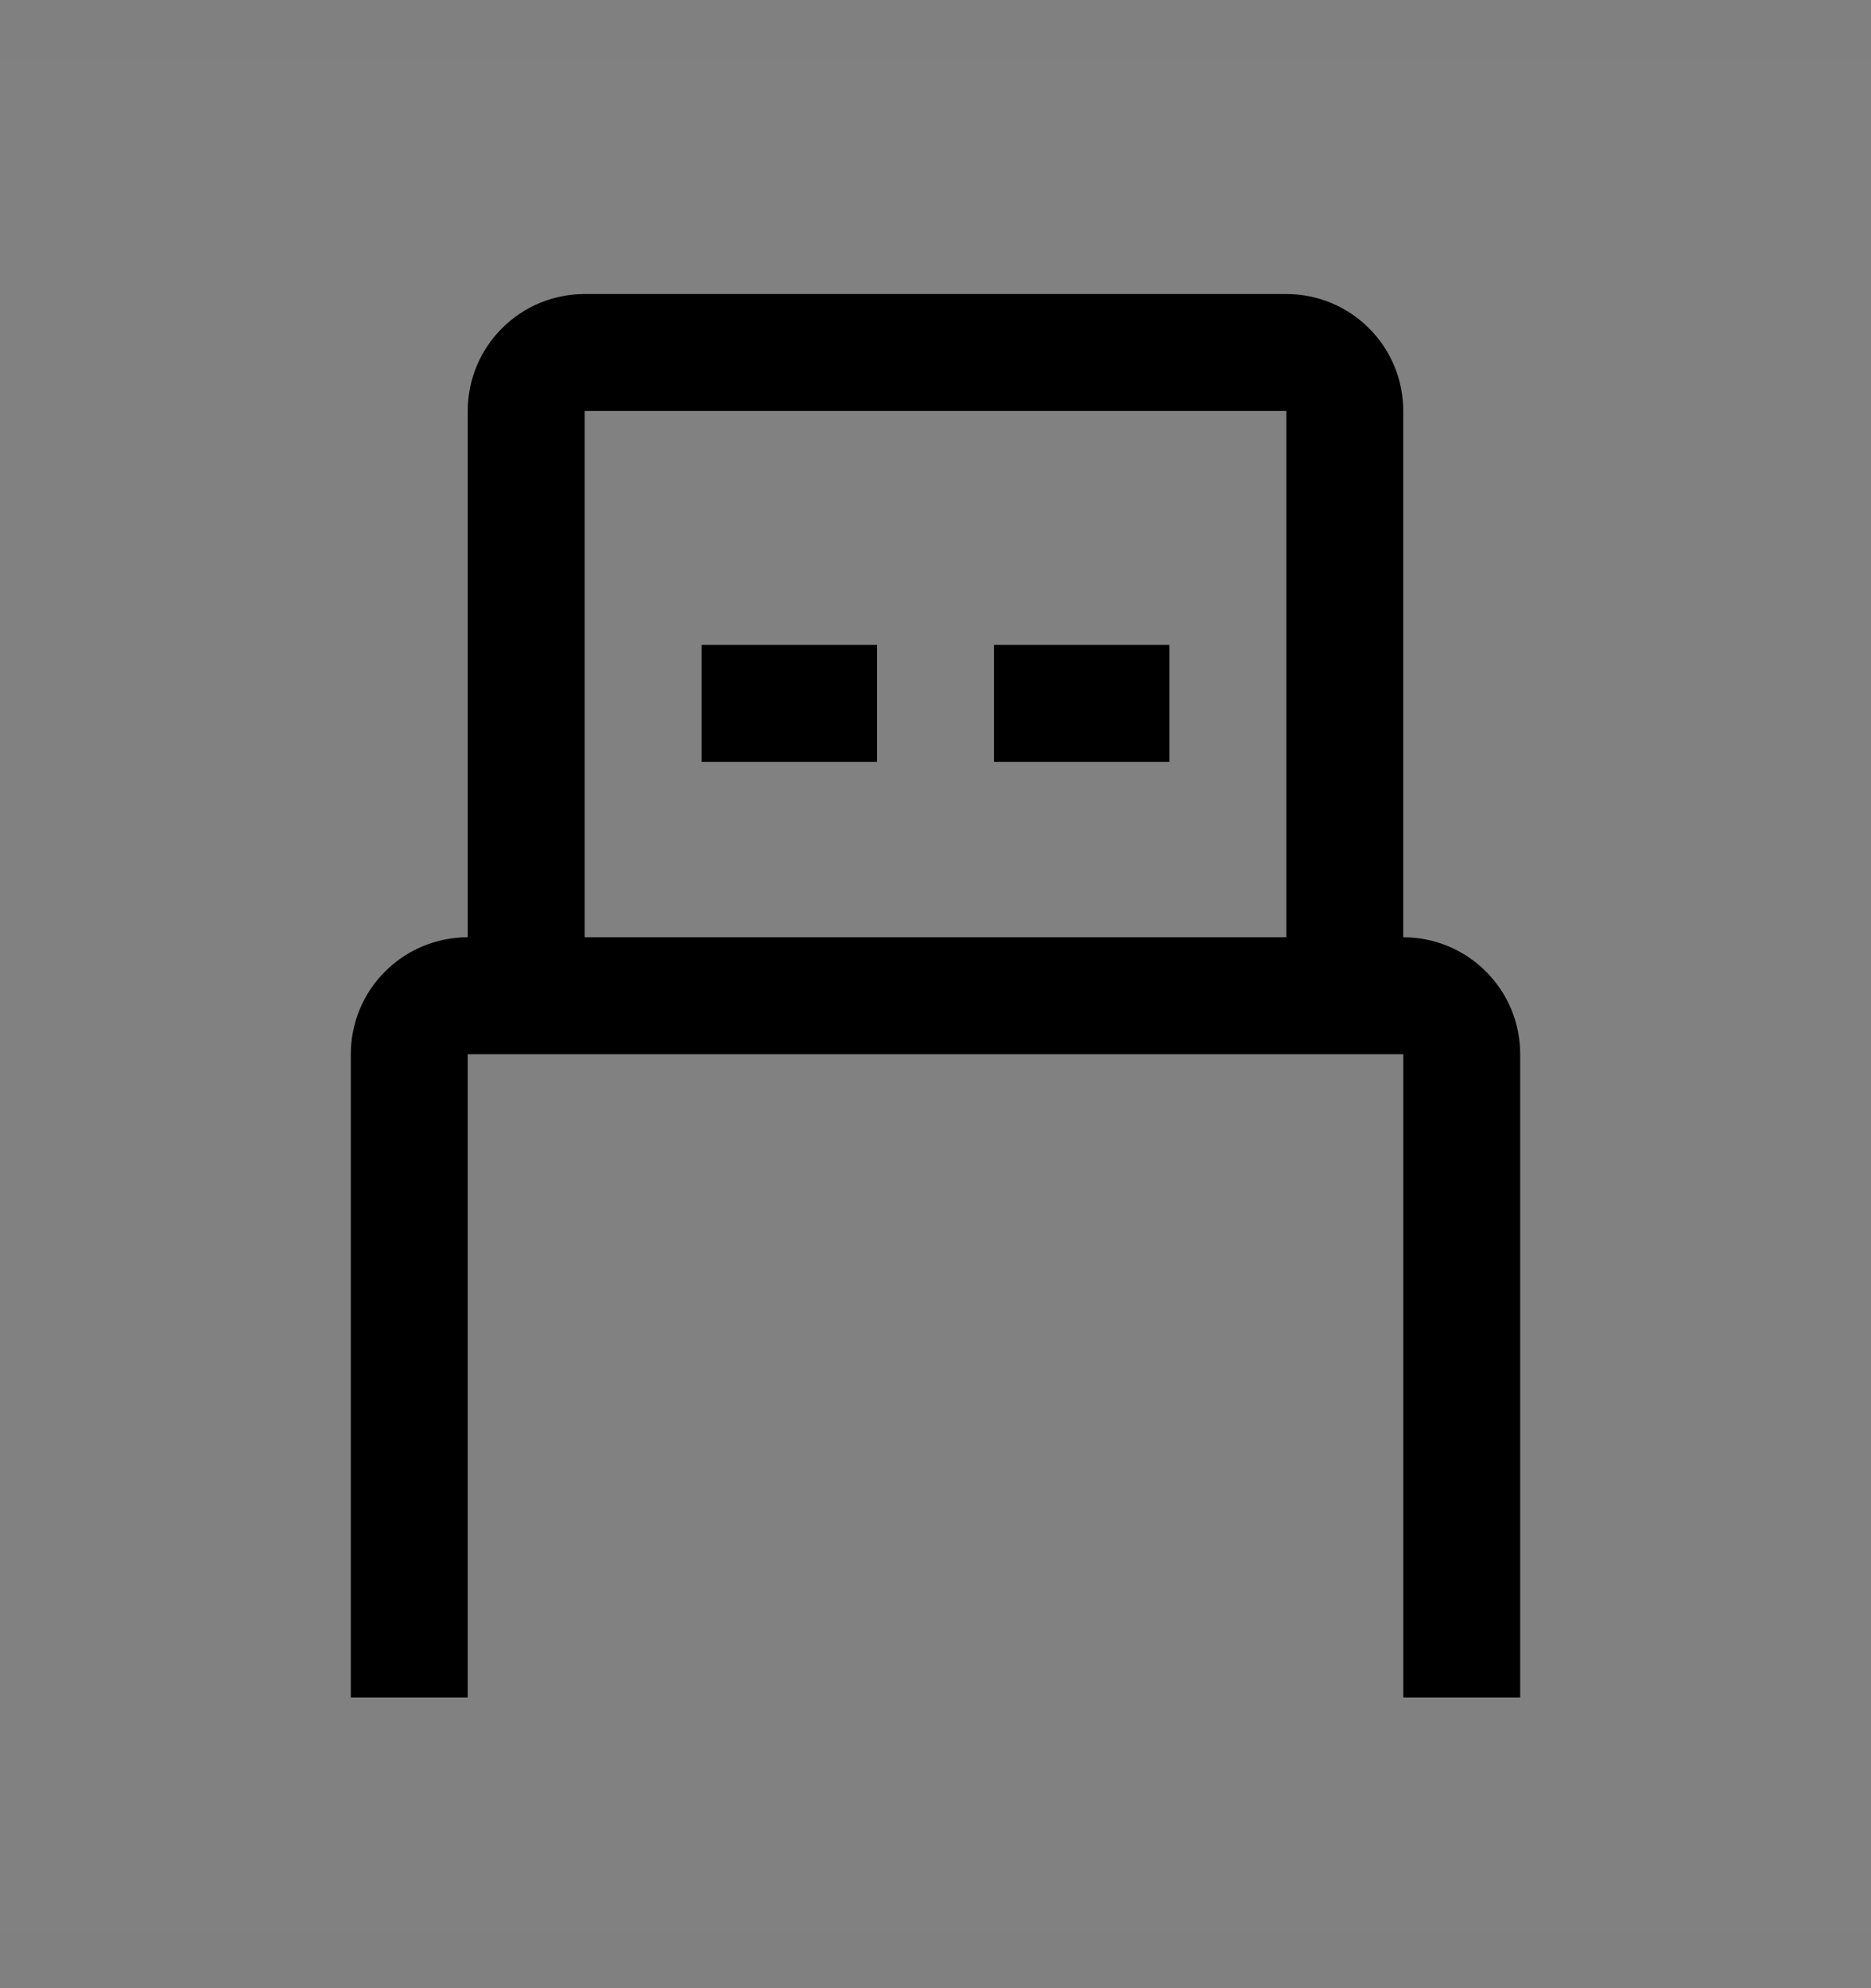 <svg viewBox="0 0 16 17" fill="none" xmlns="http://www.w3.org/2000/svg">
<rect x="0" y="0" width="16" height="17" fill="#808080" stroke="none"/>
<rect width="16" height="16" transform="translate(0 0.514)" fill="white" fill-opacity="0.01" style="mix-blend-mode:multiply"/>
<path d="M12 8.014V3.514C12 3.248 11.895 2.994 11.707 2.807C11.52 2.619 11.265 2.514 11 2.514H5C4.735 2.514 4.48 2.619 4.293 2.807C4.105 2.994 4 3.248 4 3.514V8.014C3.735 8.014 3.48 8.119 3.293 8.307C3.105 8.494 3 8.748 3 9.014V14.514H4V9.014H12V14.514H13V9.014C13 8.748 12.895 8.494 12.707 8.307C12.52 8.119 12.265 8.014 12 8.014ZM5 3.514H11V8.014H5V3.514Z" fill="currentColor"/>
<path d="M7.5 5.514H6V6.514H7.5V5.514Z" fill="currentColor"/>
<path d="M10 5.514H8.5V6.514H10V5.514Z" fill="currentColor"/>
</svg>
